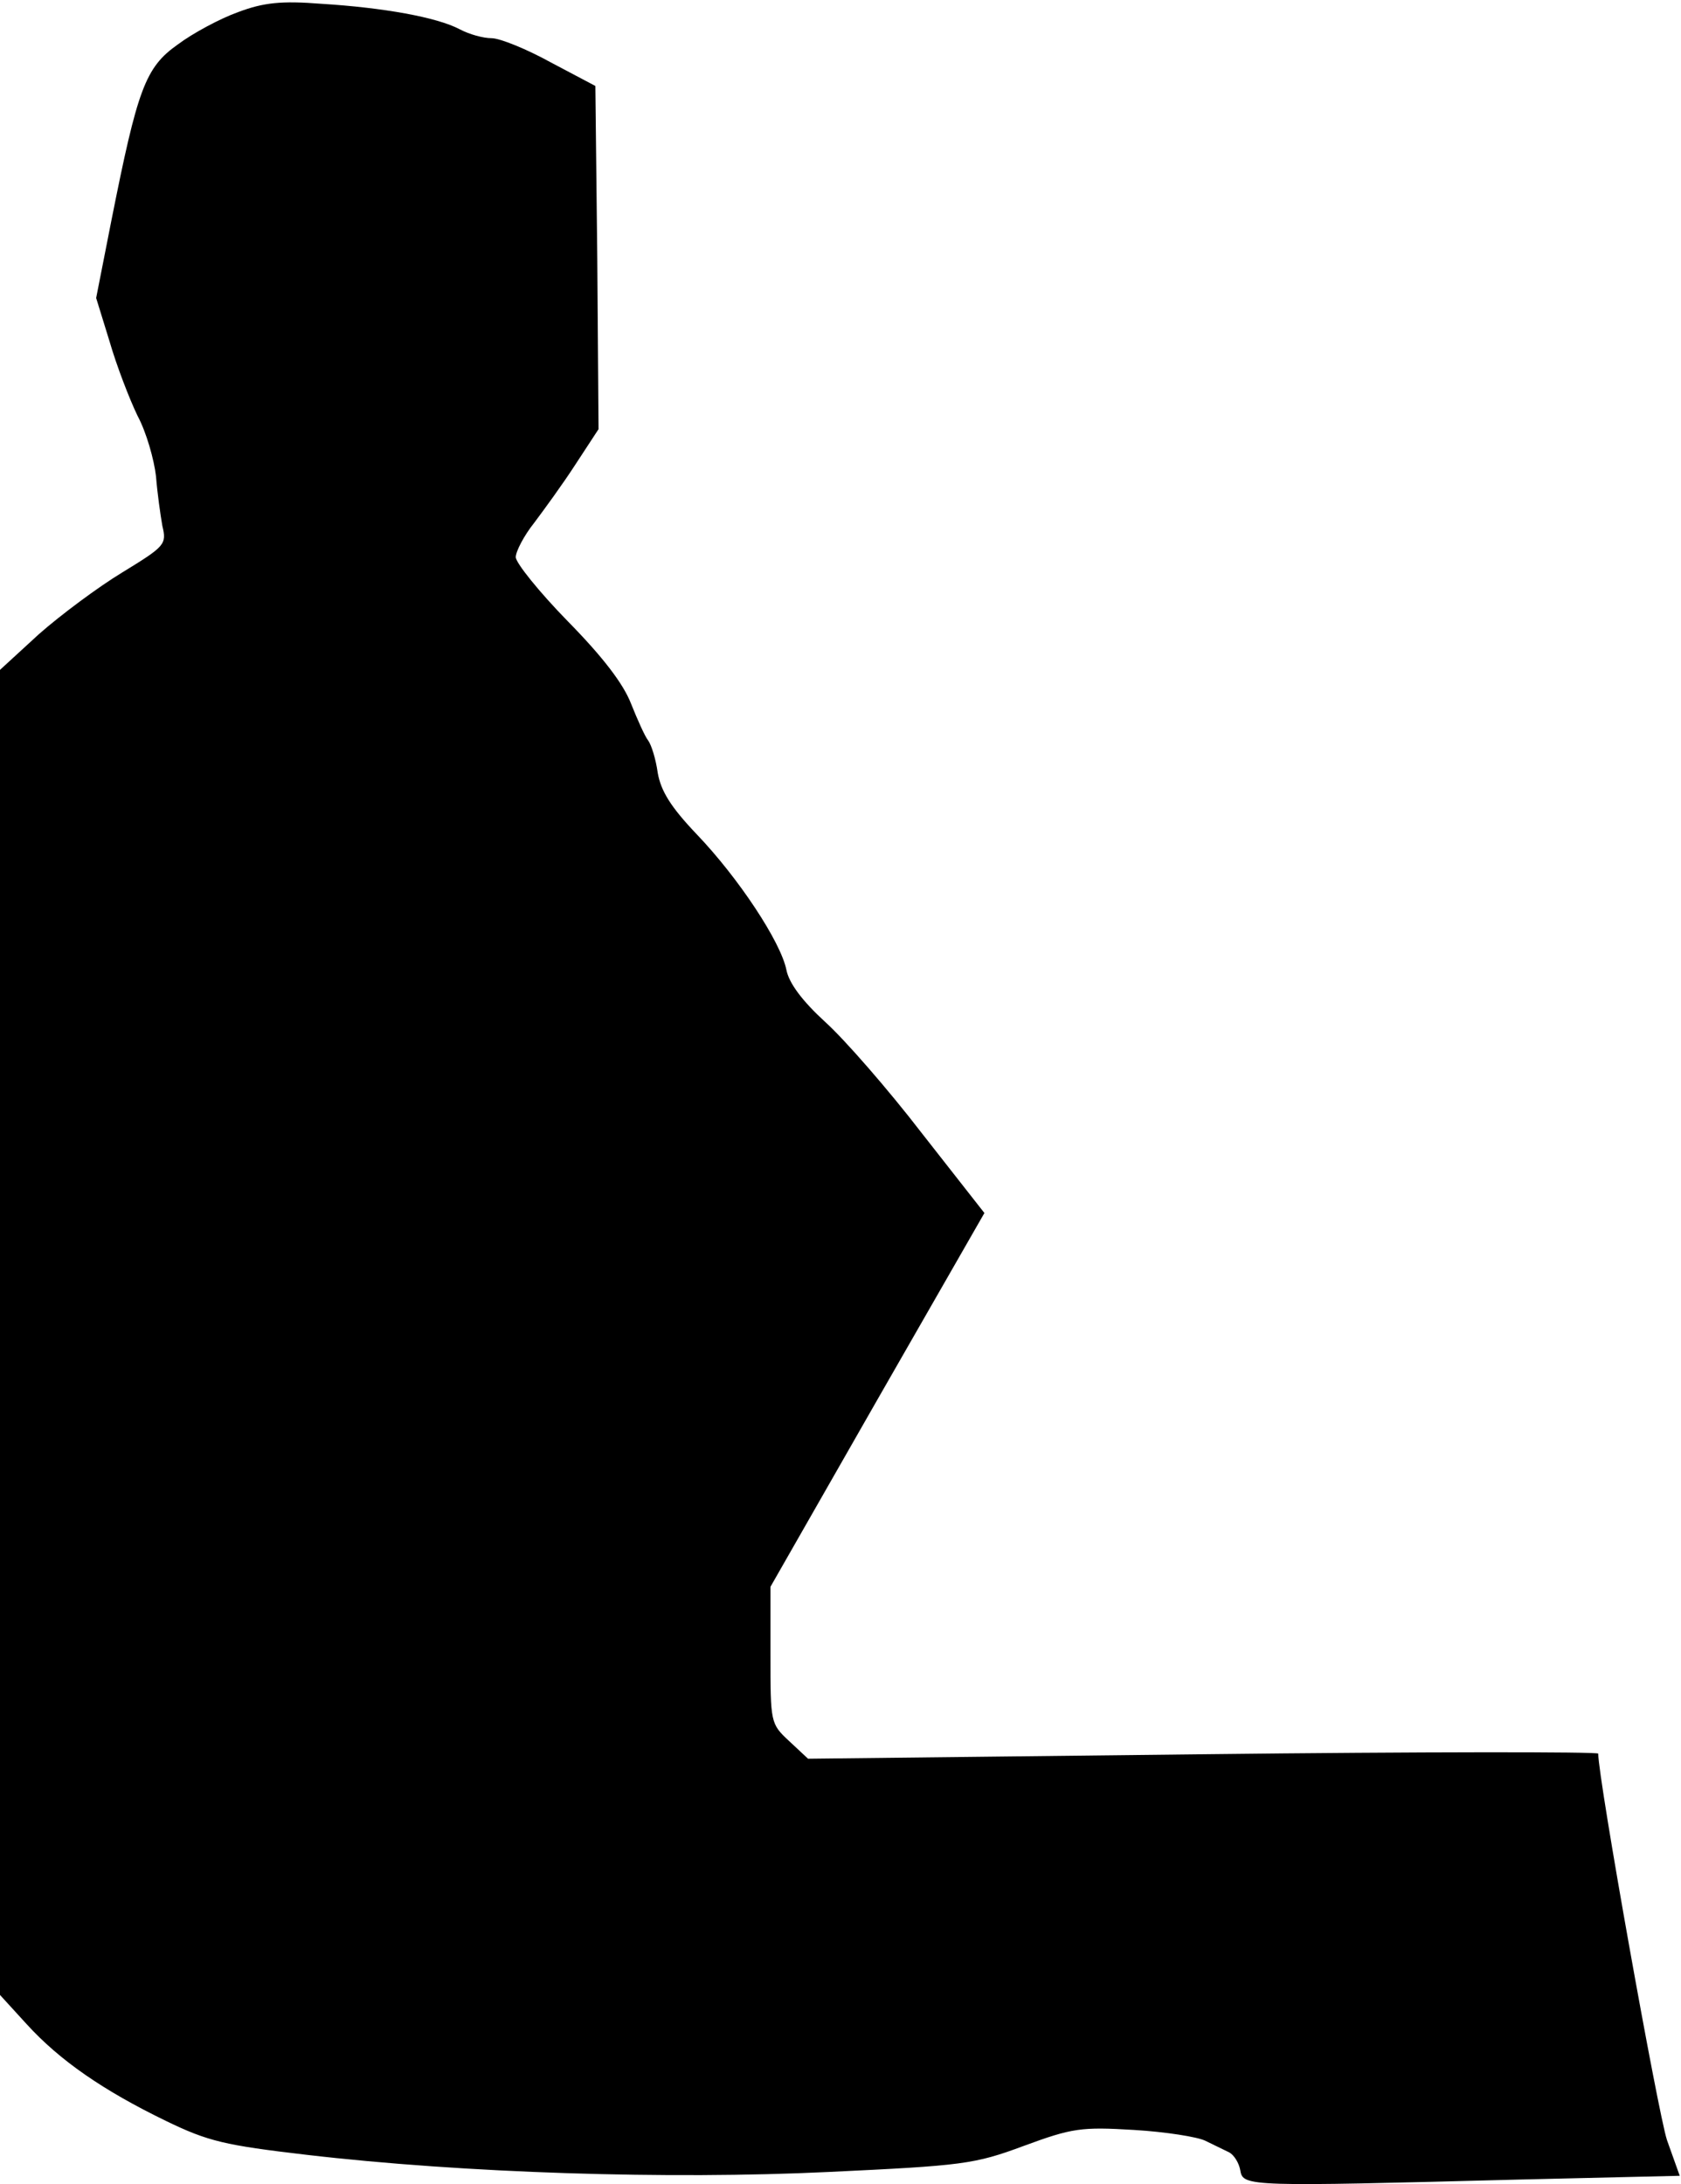 <?xml version="1.0" standalone="no"?>
<!DOCTYPE svg PUBLIC "-//W3C//DTD SVG 20010904//EN"
 "http://www.w3.org/TR/2001/REC-SVG-20010904/DTD/svg10.dtd">
<svg version="1.0" xmlns="http://www.w3.org/2000/svg"
 width="264pt" height="343pt" viewBox="0 0 264 343"
 preserveAspectRatio="xMidYMid meet">
<g transform="translate(0,343) scale(0.1,-0.1)"
fill="#000000" stroke="none">
<path fill="#000000" stroke="none" d="M374 3411 c-28 -10 -71 -33 -95 -51
-51 -36 -63 -70 -104 -276 l-24 -122 21 -68 c11 -38 31 -90 44 -117 14 -26 26
-69 29 -95 2 -26 7 -61 10 -78 7 -29 4 -32 -63 -73 -38 -23 -97 -67 -131 -97
l-61 -56 0 -1040 0 -1041 42 -46 c52 -57 120 -104 219 -152 66 -32 92 -38 220
-53 248 -29 570 -39 820 -27 211 10 229 12 307 41 76 28 90 30 173 25 50 -3
100 -11 112 -17 12 -6 29 -14 37 -18 8 -4 16 -17 18 -29 4 -25 15 -25 434 -14
l256 6 -20 56 c-14 42 -108 567 -108 607 0 3 -279 3 -621 -1 l-620 -7 -30 28
c-29 27 -29 29 -29 135 l0 107 168 294 168 293 -98 125 c-53 69 -122 148 -152
175 -36 33 -57 61 -61 82 -9 44 -75 144 -141 213 -41 43 -56 68 -61 96 -3 22
-10 44 -15 51 -5 6 -17 33 -27 58 -12 31 -44 73 -99 129 -45 46 -82 92 -82
101 0 9 13 34 29 54 15 20 45 61 65 92 l36 55 -2 270 -3 269 -70 37 c-38 21
-80 38 -93 38 -13 0 -35 6 -50 14 -36 19 -120 34 -217 40 -63 5 -91 2 -131
-13z"/>
</g>
</svg>
